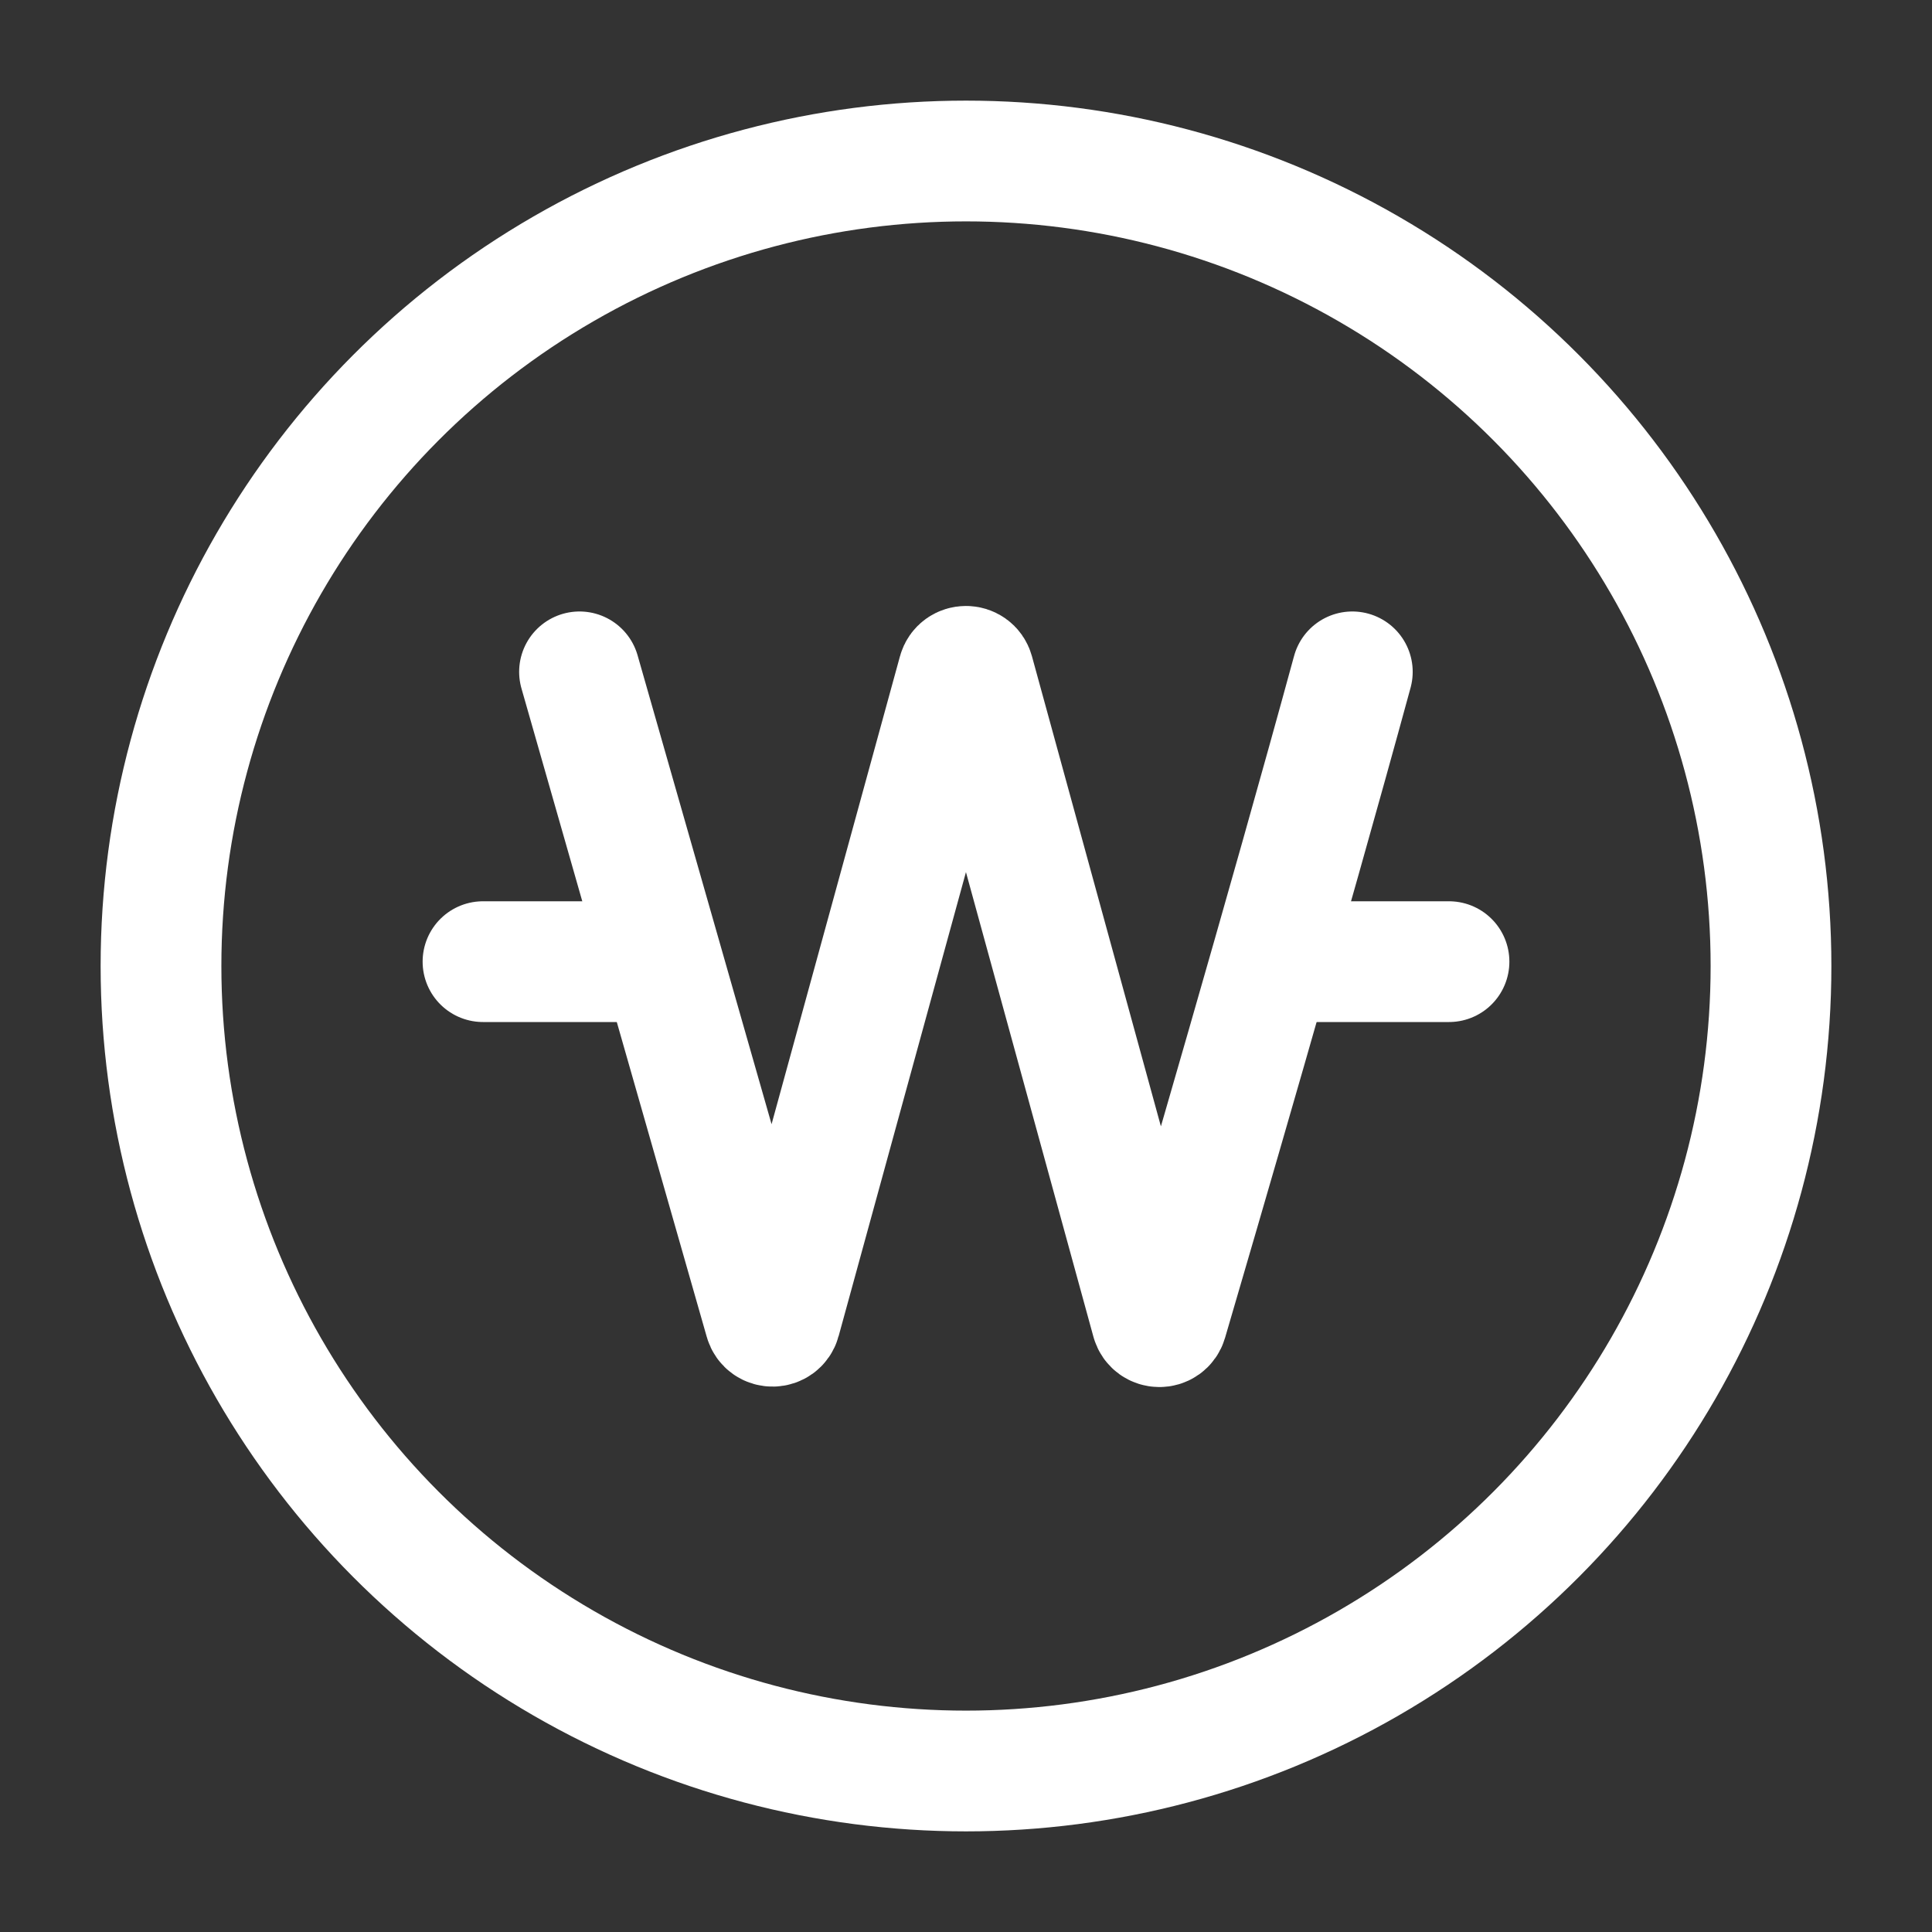 <svg width="24" height="24" viewBox="0 0 24 24" fill="none" xmlns="http://www.w3.org/2000/svg">
<rect x="0" y="0" width="24" height="24" fill="#333333" stroke="none"/>
<circle cx="12" cy="12" r="10" stroke="white" stroke-width="1.5"/>
<path d="M7.199 8.346L9.501 16.402C9.529 16.5 9.667 16.499 9.694 16.401L11.903 8.351C11.93 8.253 12.069 8.253 12.096 8.351L14.306 16.407C14.333 16.504 14.47 16.505 14.498 16.409C14.842 15.236 16.008 11.247 16.799 8.346" stroke="white" stroke-width="1.5" stroke-linecap="round"/>
<path d="M6 11.946H7.889" stroke="white" stroke-width="1.5" stroke-linecap="round"/>
<path d="M16.288 11.946H18" stroke="white" stroke-width="1.5" stroke-linecap="round"/>
</svg>
